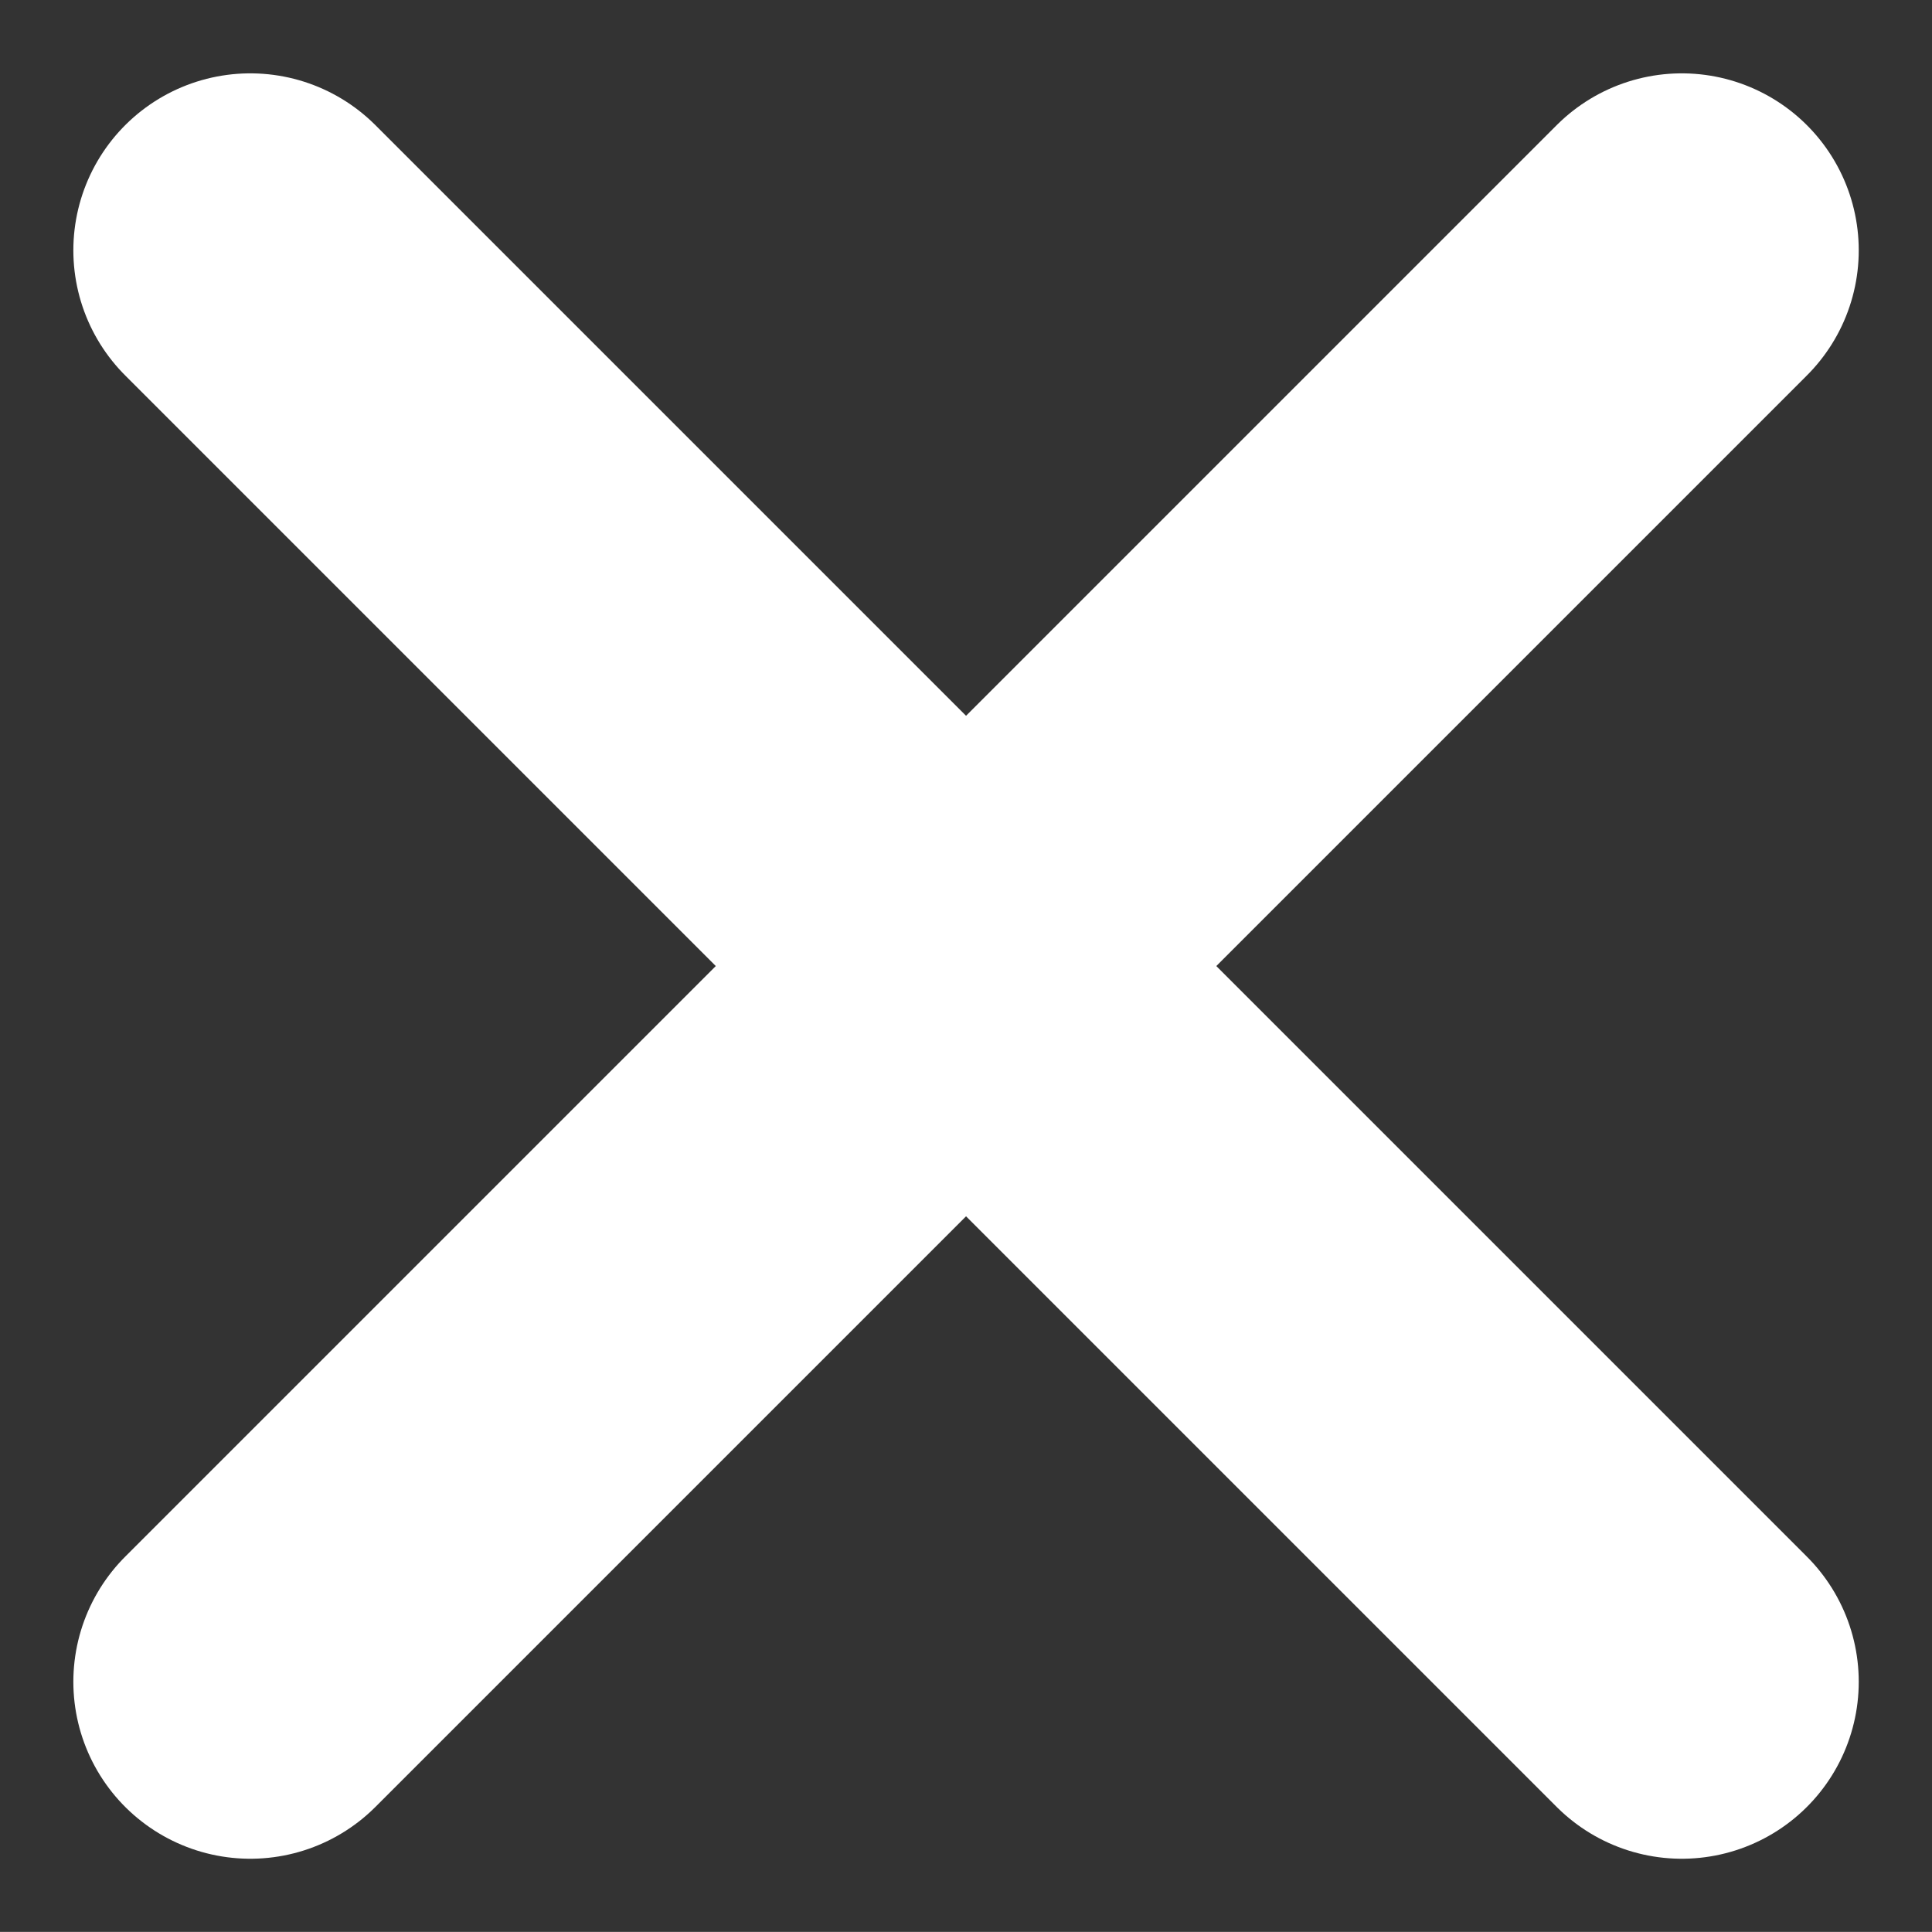 <svg xmlns="http://www.w3.org/2000/svg" width="21.836" height="21.835" viewBox="0 0 21.836 21.835">
  <rect x="0" y="0" width="21.836" height="21.835" fill="#333333" stroke="none"/>
  <g id="Group_9133" data-name="Group 9133" transform="translate(-1265.582 -8.582)">
    <line id="Line_187" data-name="Line 187" x2="16.179" y2="16.179" transform="translate(1268.411 11.411)" fill="none" stroke="#fff" stroke-linecap="round" stroke-width="4"/>
    <line id="Line_188" data-name="Line 188" x1="16.179" y2="16.179" transform="translate(1268.411 11.411)" fill="none" stroke="#fff" stroke-linecap="round" stroke-width="4"/>
  </g>
</svg>

